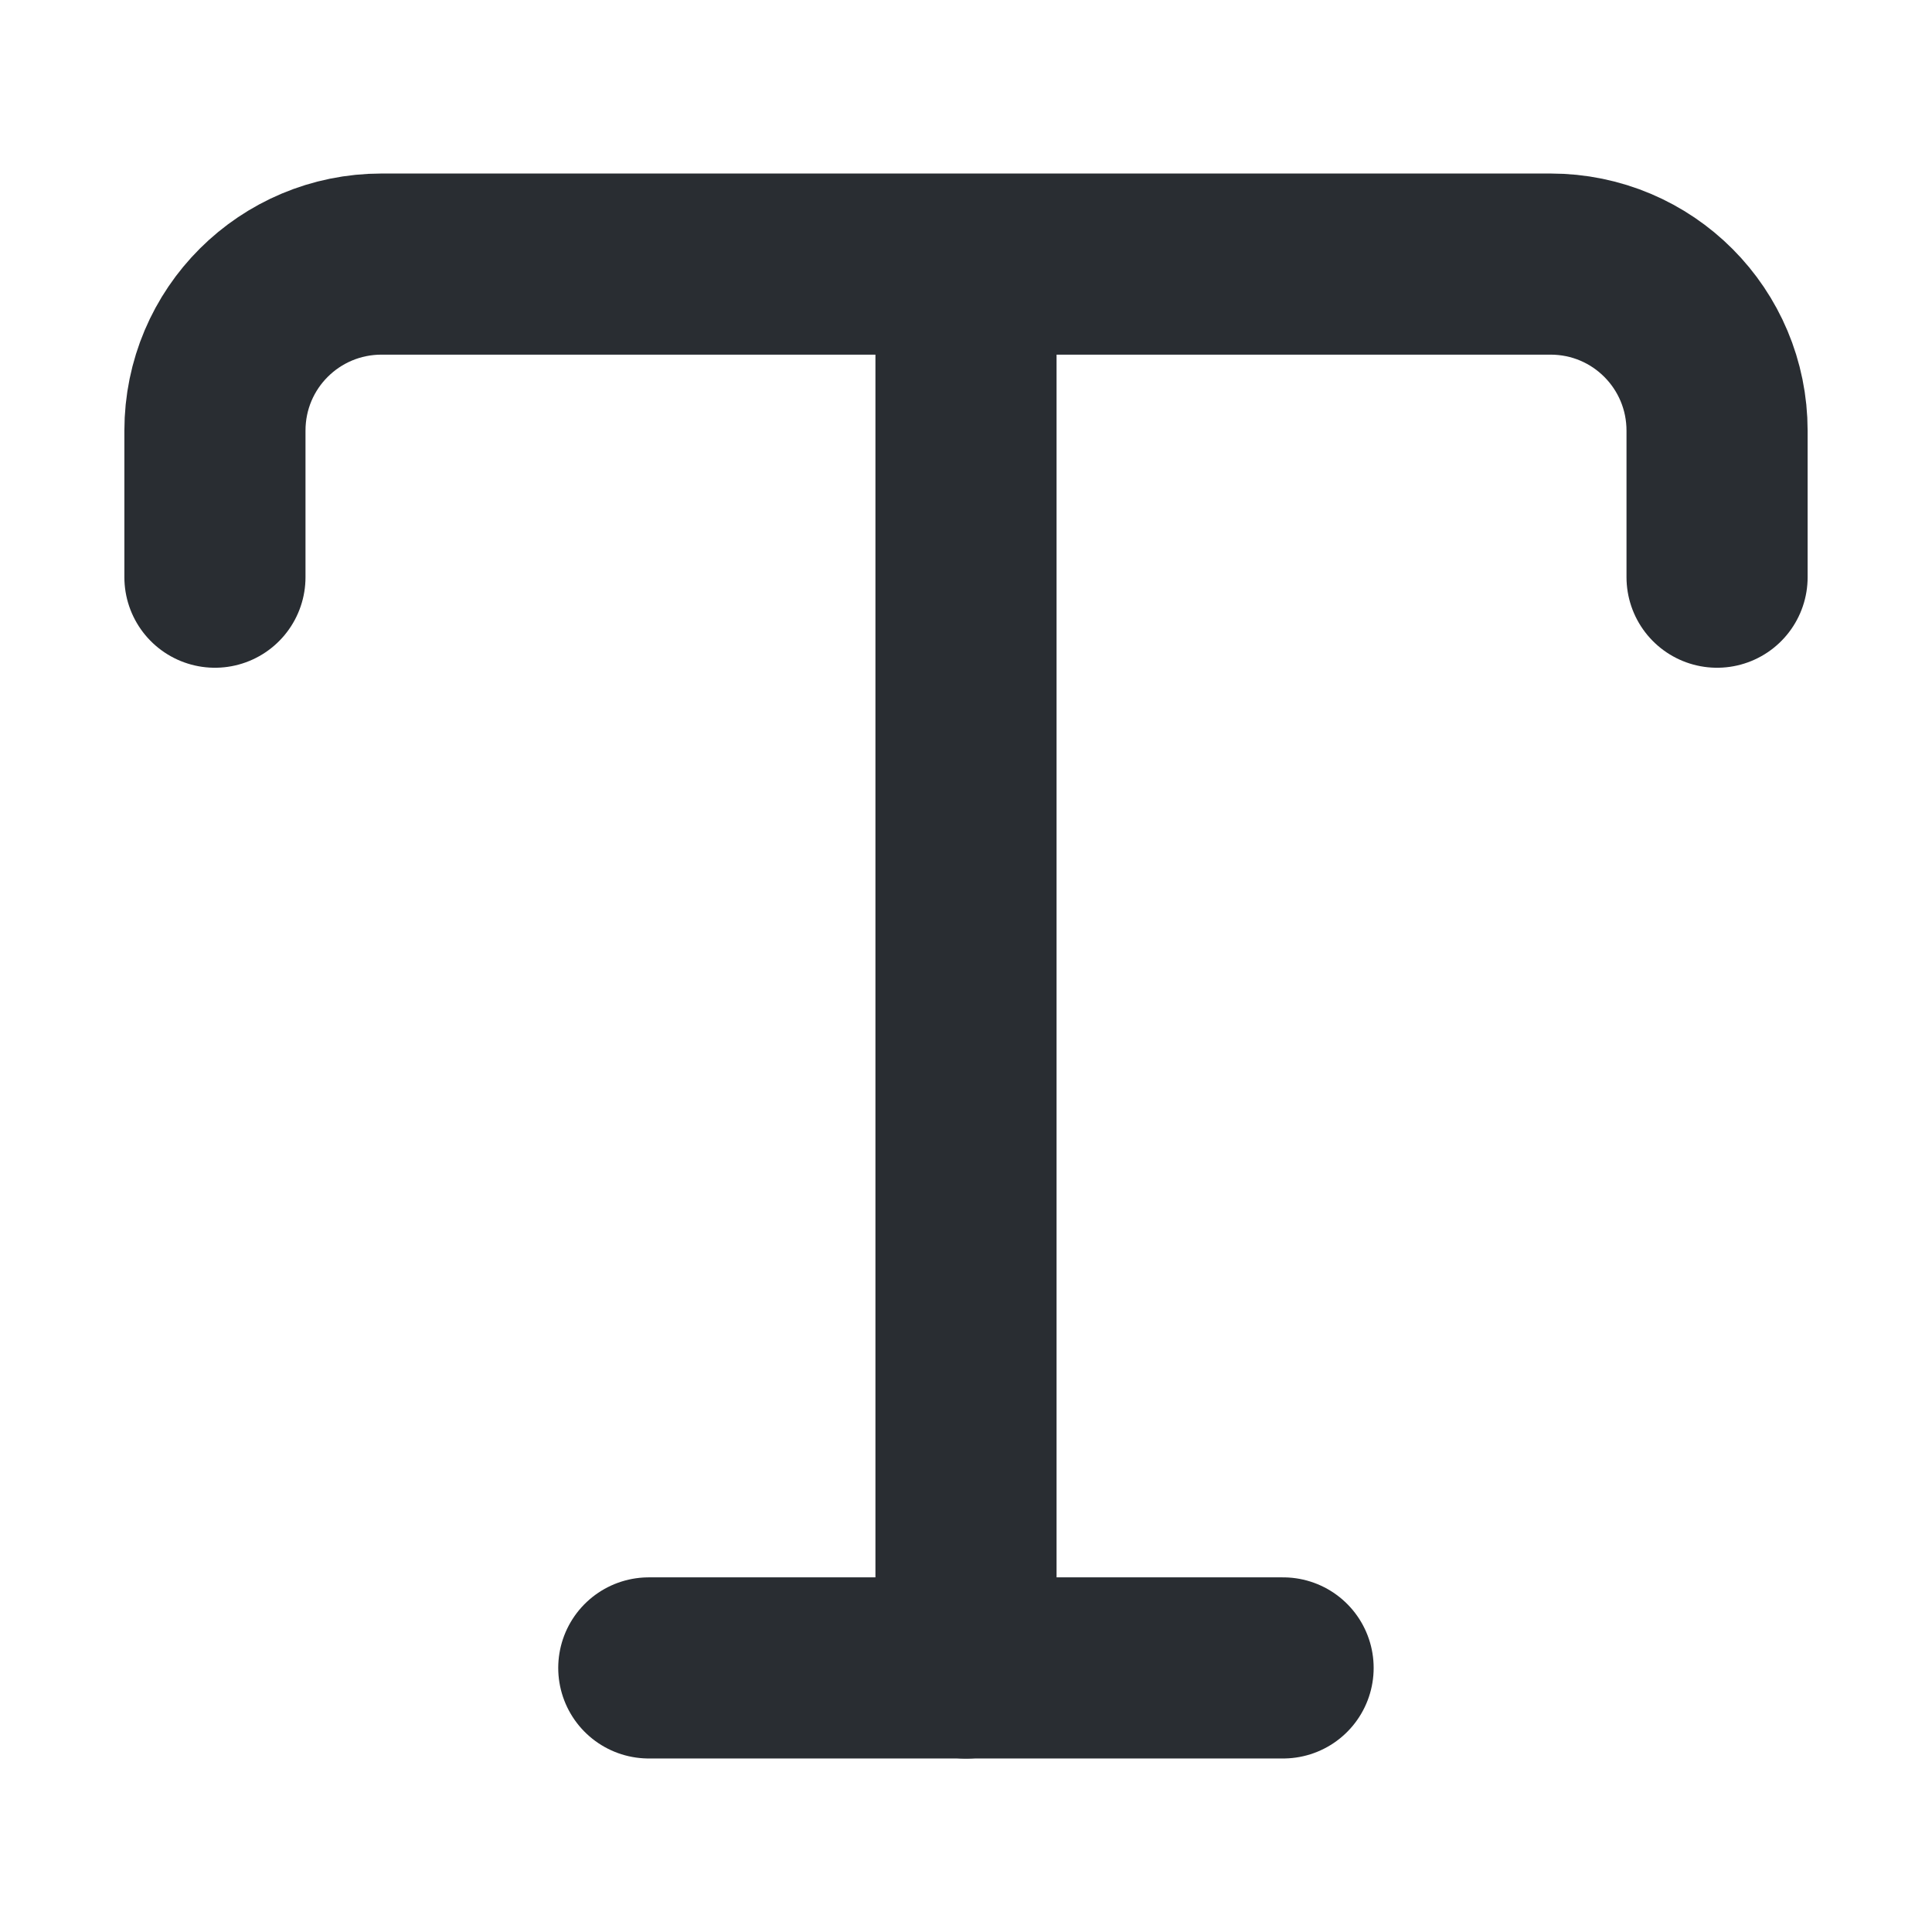 <svg width="16" height="16" viewBox="0 0 16 16" fill="none" xmlns="http://www.w3.org/2000/svg">
<path d="M1.78 4.78V3.567C1.78 2.8 2.4 2.187 3.16 2.187H12.84C13.607 2.187 14.22 2.807 14.22 3.567V4.78" stroke="#292D32" stroke-width="1.5" stroke-linecap="round" stroke-linejoin="round"/>
<path d="M8 13.814V2.74" stroke="#292D32" stroke-width="1.5" stroke-linecap="round" stroke-linejoin="round"/>
<path d="M5.373 13.813H10.626" stroke="#292D32" stroke-width="1.5" stroke-linecap="round" stroke-linejoin="round"/>
</svg>
